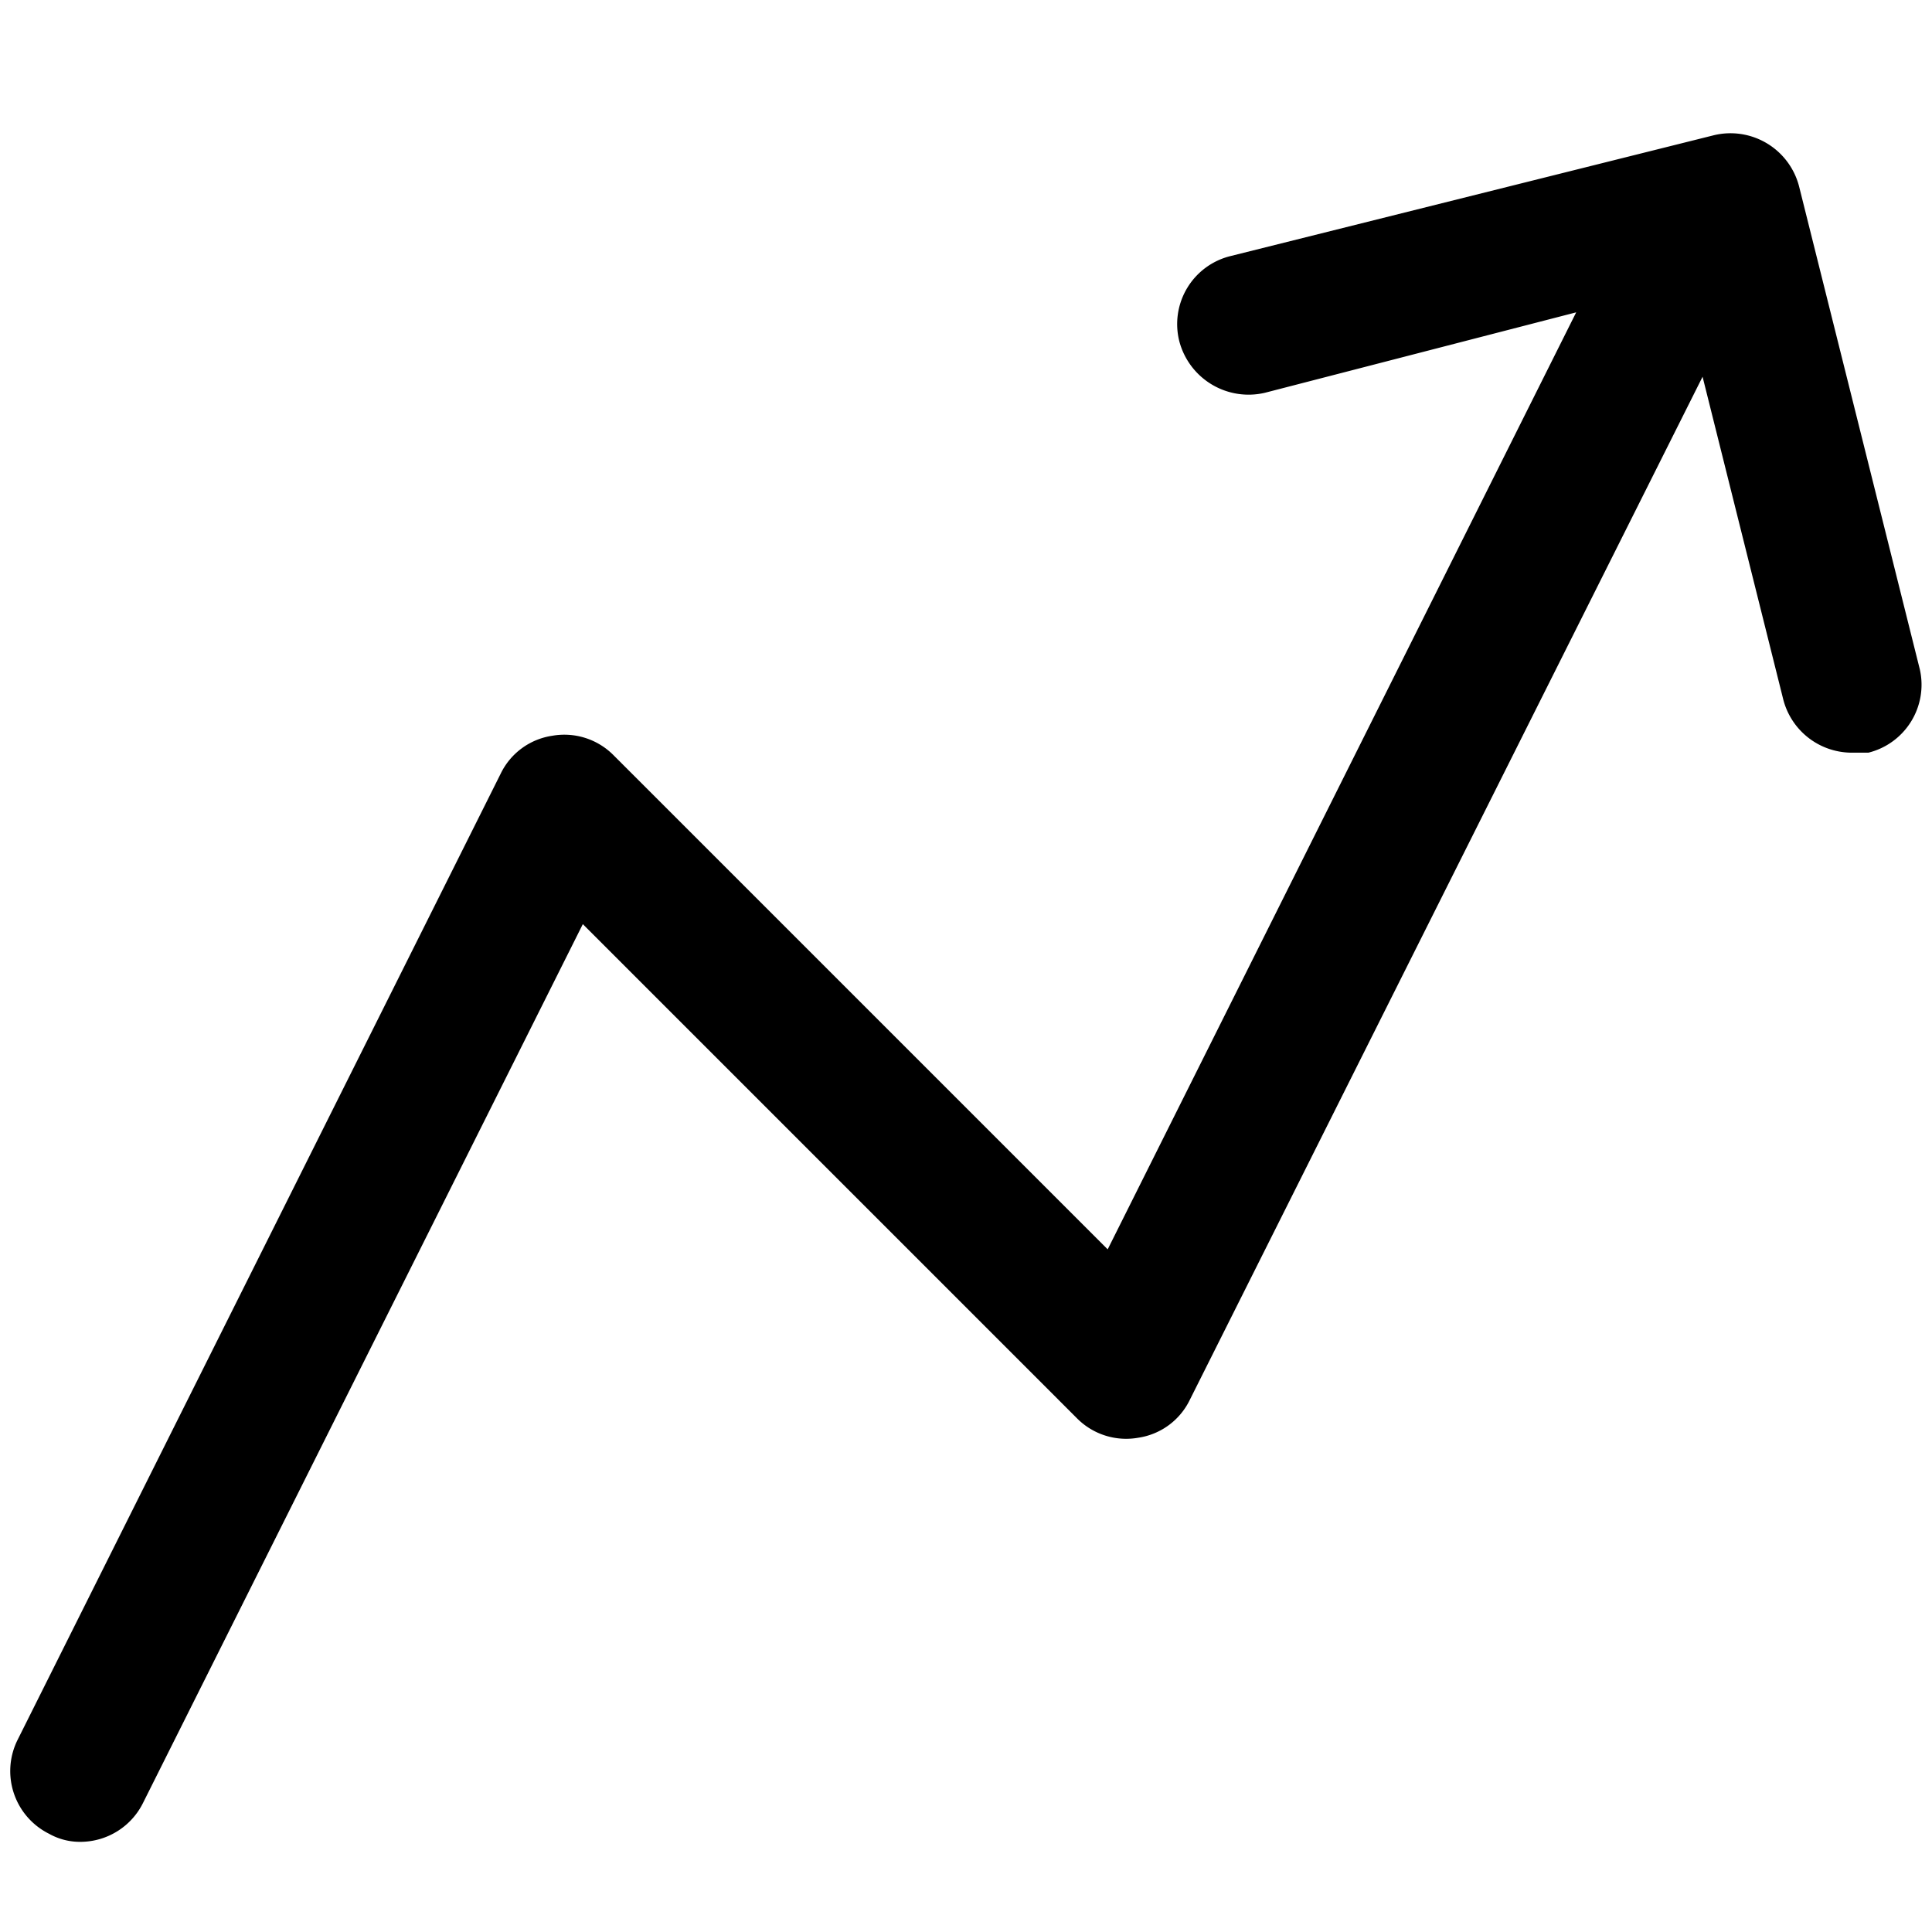 <svg id="Layer_1" data-name="Layer 1" xmlns="http://www.w3.org/2000/svg" width="24" height="24" viewBox="0 0 24 24"><g id="Trends_-_24" data-name="Trends - 24"><path d="M23.21,9.35l-.21,0a.88.88,0,0,1-.85-.67l-1-4L14.78,17.39a.85.85,0,0,1-.64.47.86.86,0,0,1-.76-.24L7.24,11.48,1.78,22.39a.87.87,0,0,1-.78.49.78.78,0,0,1-.39-.1.87.87,0,0,1-.39-1.17l6-12a.85.85,0,0,1,.64-.47.86.86,0,0,1,.76.24l6.14,6.14L19.58,3.88l-3.87,1a.89.89,0,0,1-1.06-.64.87.87,0,0,1,.64-1.06l6-1.5a.88.88,0,0,1,1.06.64l1.5,6A.87.87,0,0,1,23.21,9.35Z"/></g></svg>
